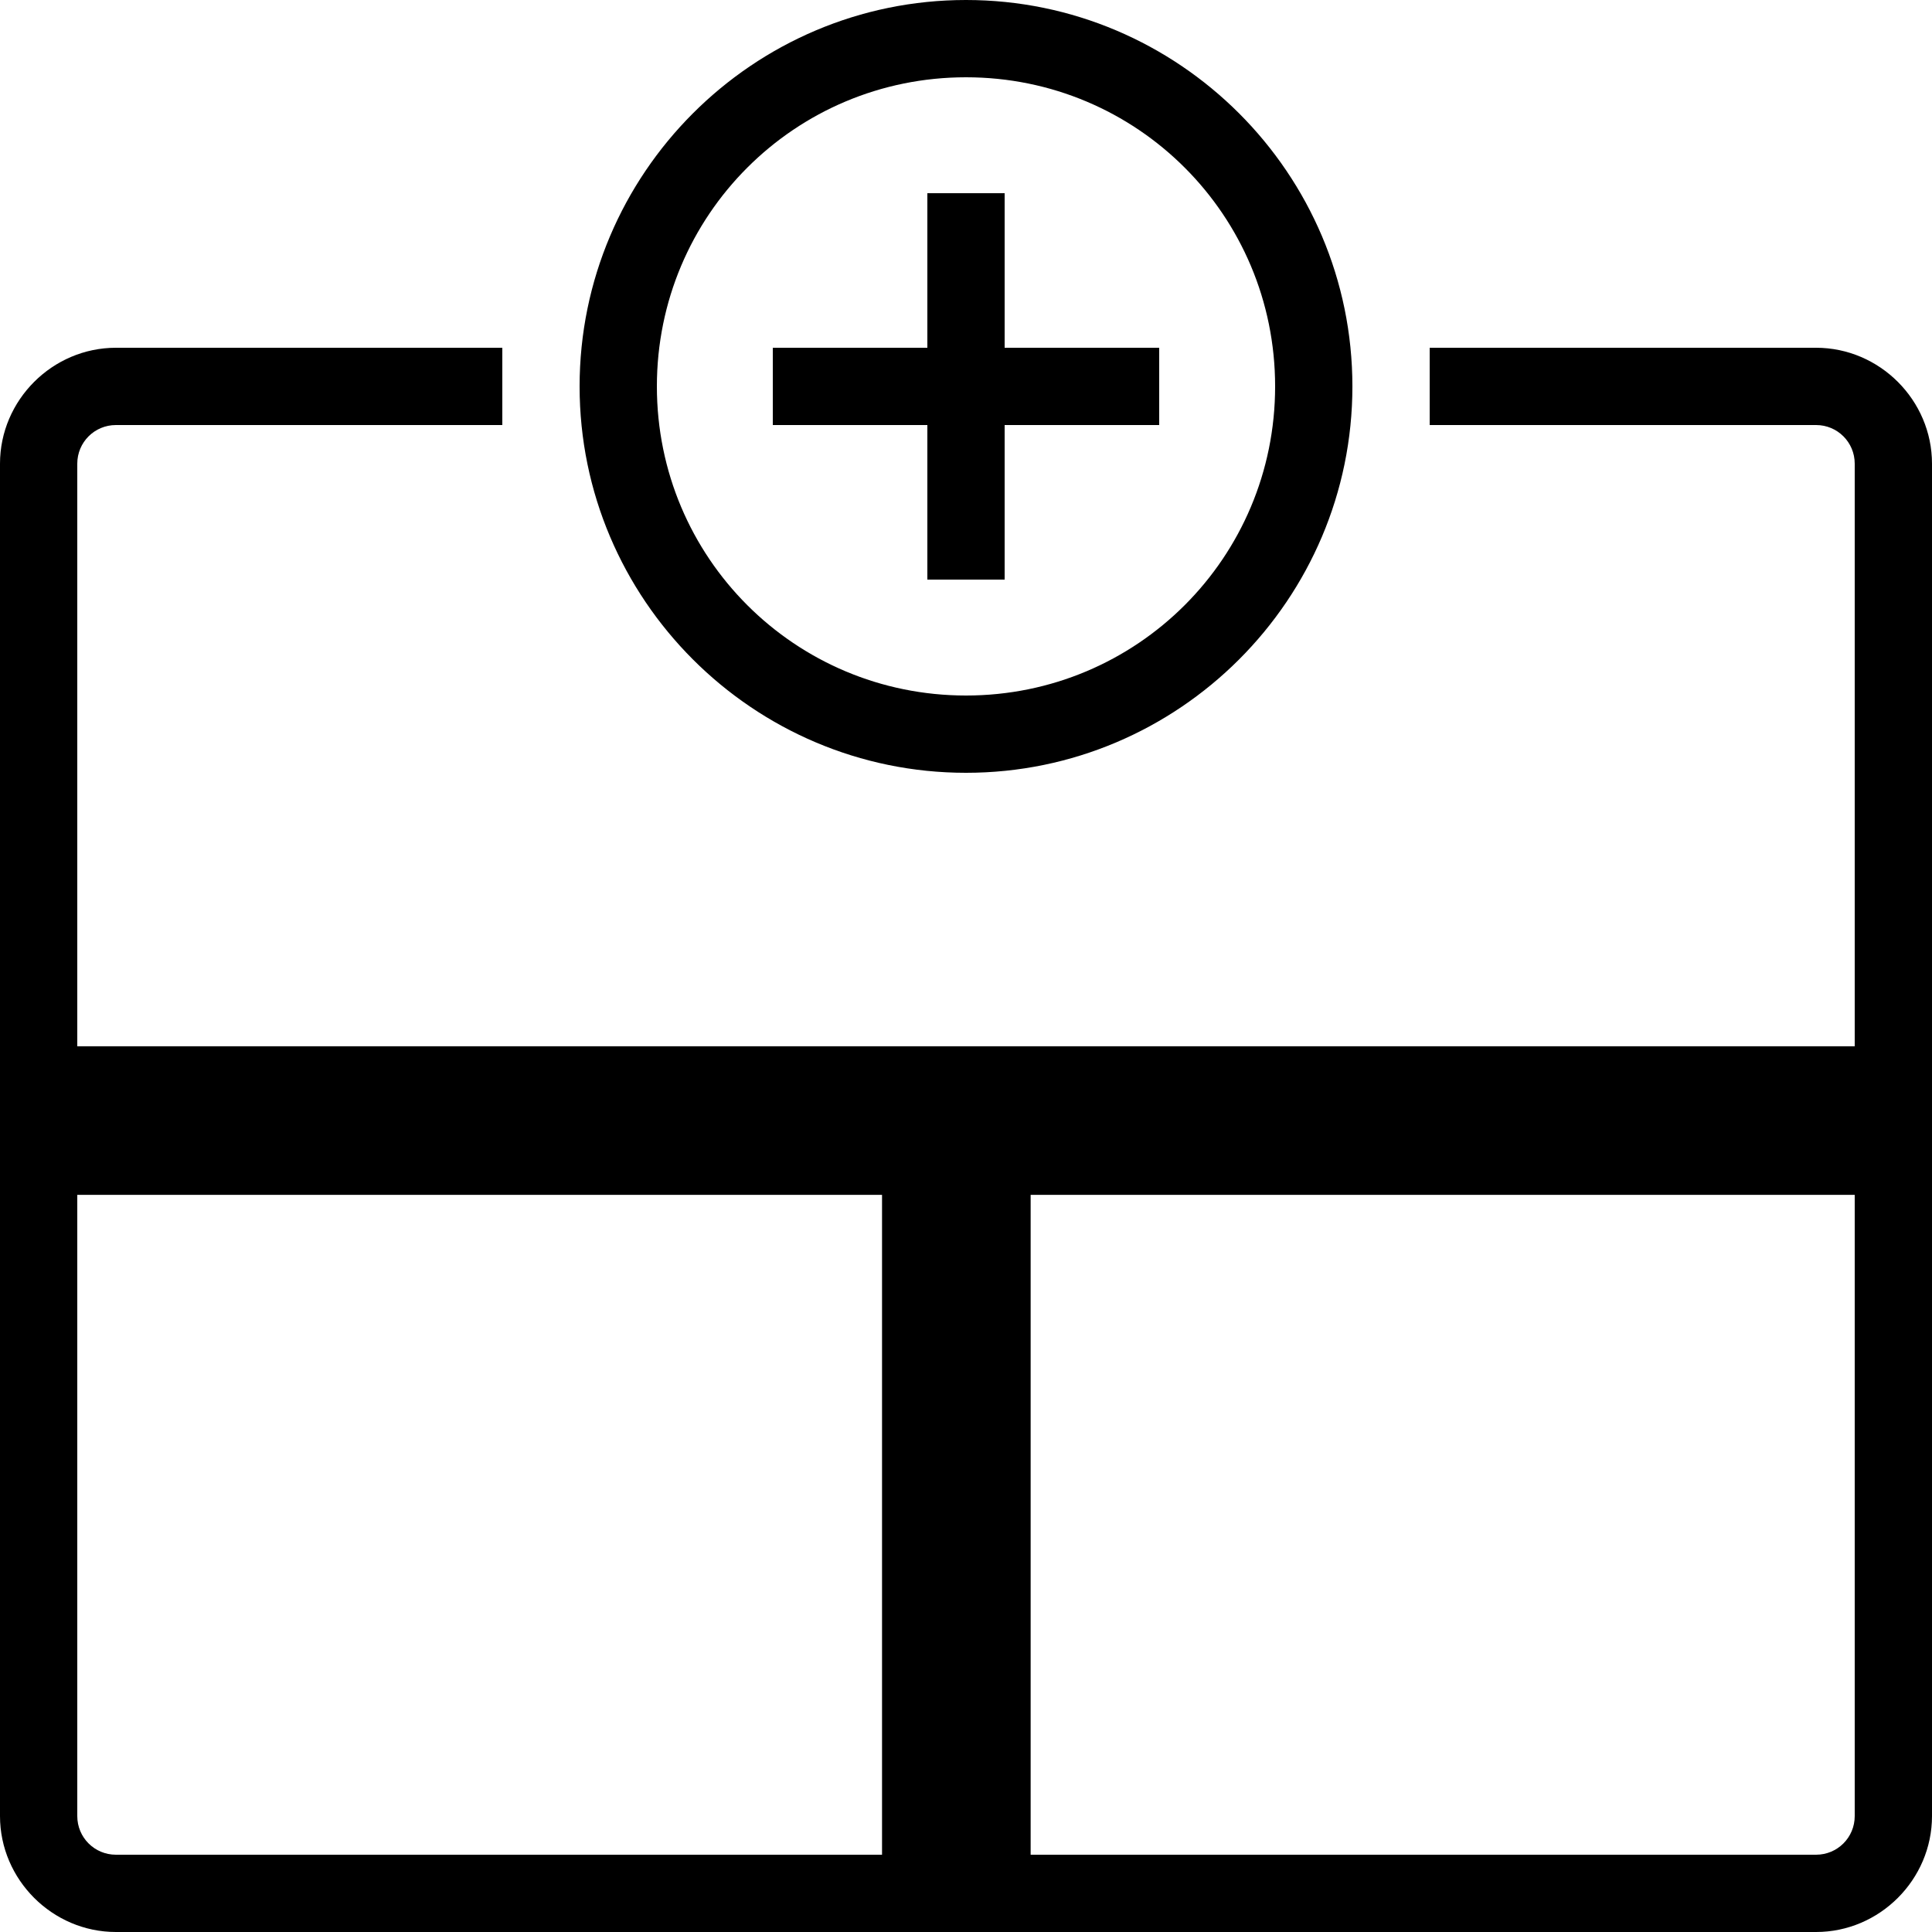 <svg width="26" height="26" viewBox="0 0 26 26" fill="none" xmlns="http://www.w3.org/2000/svg">
<path fill-rule="evenodd" clip-rule="evenodd" d="M-6.81898e-08 24.44C-3.08097e-08 25.295 0.705 26 1.56 26L24.44 26C25.295 26 26 25.295 26 24.44L26 6.24C26 5.385 25.295 4.68 24.44 4.68L19.24 4.68L19.24 5.72L24.44 5.72C24.728 5.72 24.96 5.952 24.96 6.24L24.96 14.08L1.04 14.08L1.04 6.24C1.04 5.952 1.272 5.72 1.56 5.72L6.76 5.72L6.76 4.68L1.56 4.68C0.705 4.68 -9.01117e-07 5.385 -8.63737e-07 6.24L-6.81898e-08 24.44ZM13.87 16.08L24.96 16.08L24.96 24.44C24.96 24.728 24.728 24.96 24.44 24.96L13.87 24.96L13.87 16.08ZM11.87 16.08L1.04 16.08L1.04 24.44C1.04 24.728 1.272 24.96 1.56 24.96L11.87 24.96L11.87 16.08ZM7.8 5.2C7.8 8.066 10.134 10.4 13 10.4C15.866 10.4 18.2 8.066 18.2 5.2C18.2 2.334 15.866 -6.93529e-07 13 -5.68248e-07C10.134 -4.42967e-07 7.8 2.334 7.8 5.2ZM8.84 5.2C8.84 2.897 10.697 1.04 13 1.04C15.303 1.04 17.16 2.897 17.16 5.2C17.16 7.503 15.303 9.36 13 9.36C10.697 9.36 8.84 7.503 8.84 5.2ZM10.4 5.72L12.48 5.72L12.48 7.8L13.52 7.8L13.52 5.72L15.6 5.72L15.6 4.68L13.52 4.68L13.52 2.6L12.48 2.6L12.48 4.68L10.4 4.68L10.4 5.72Z" fill="CurrentColor"/>
</svg>
